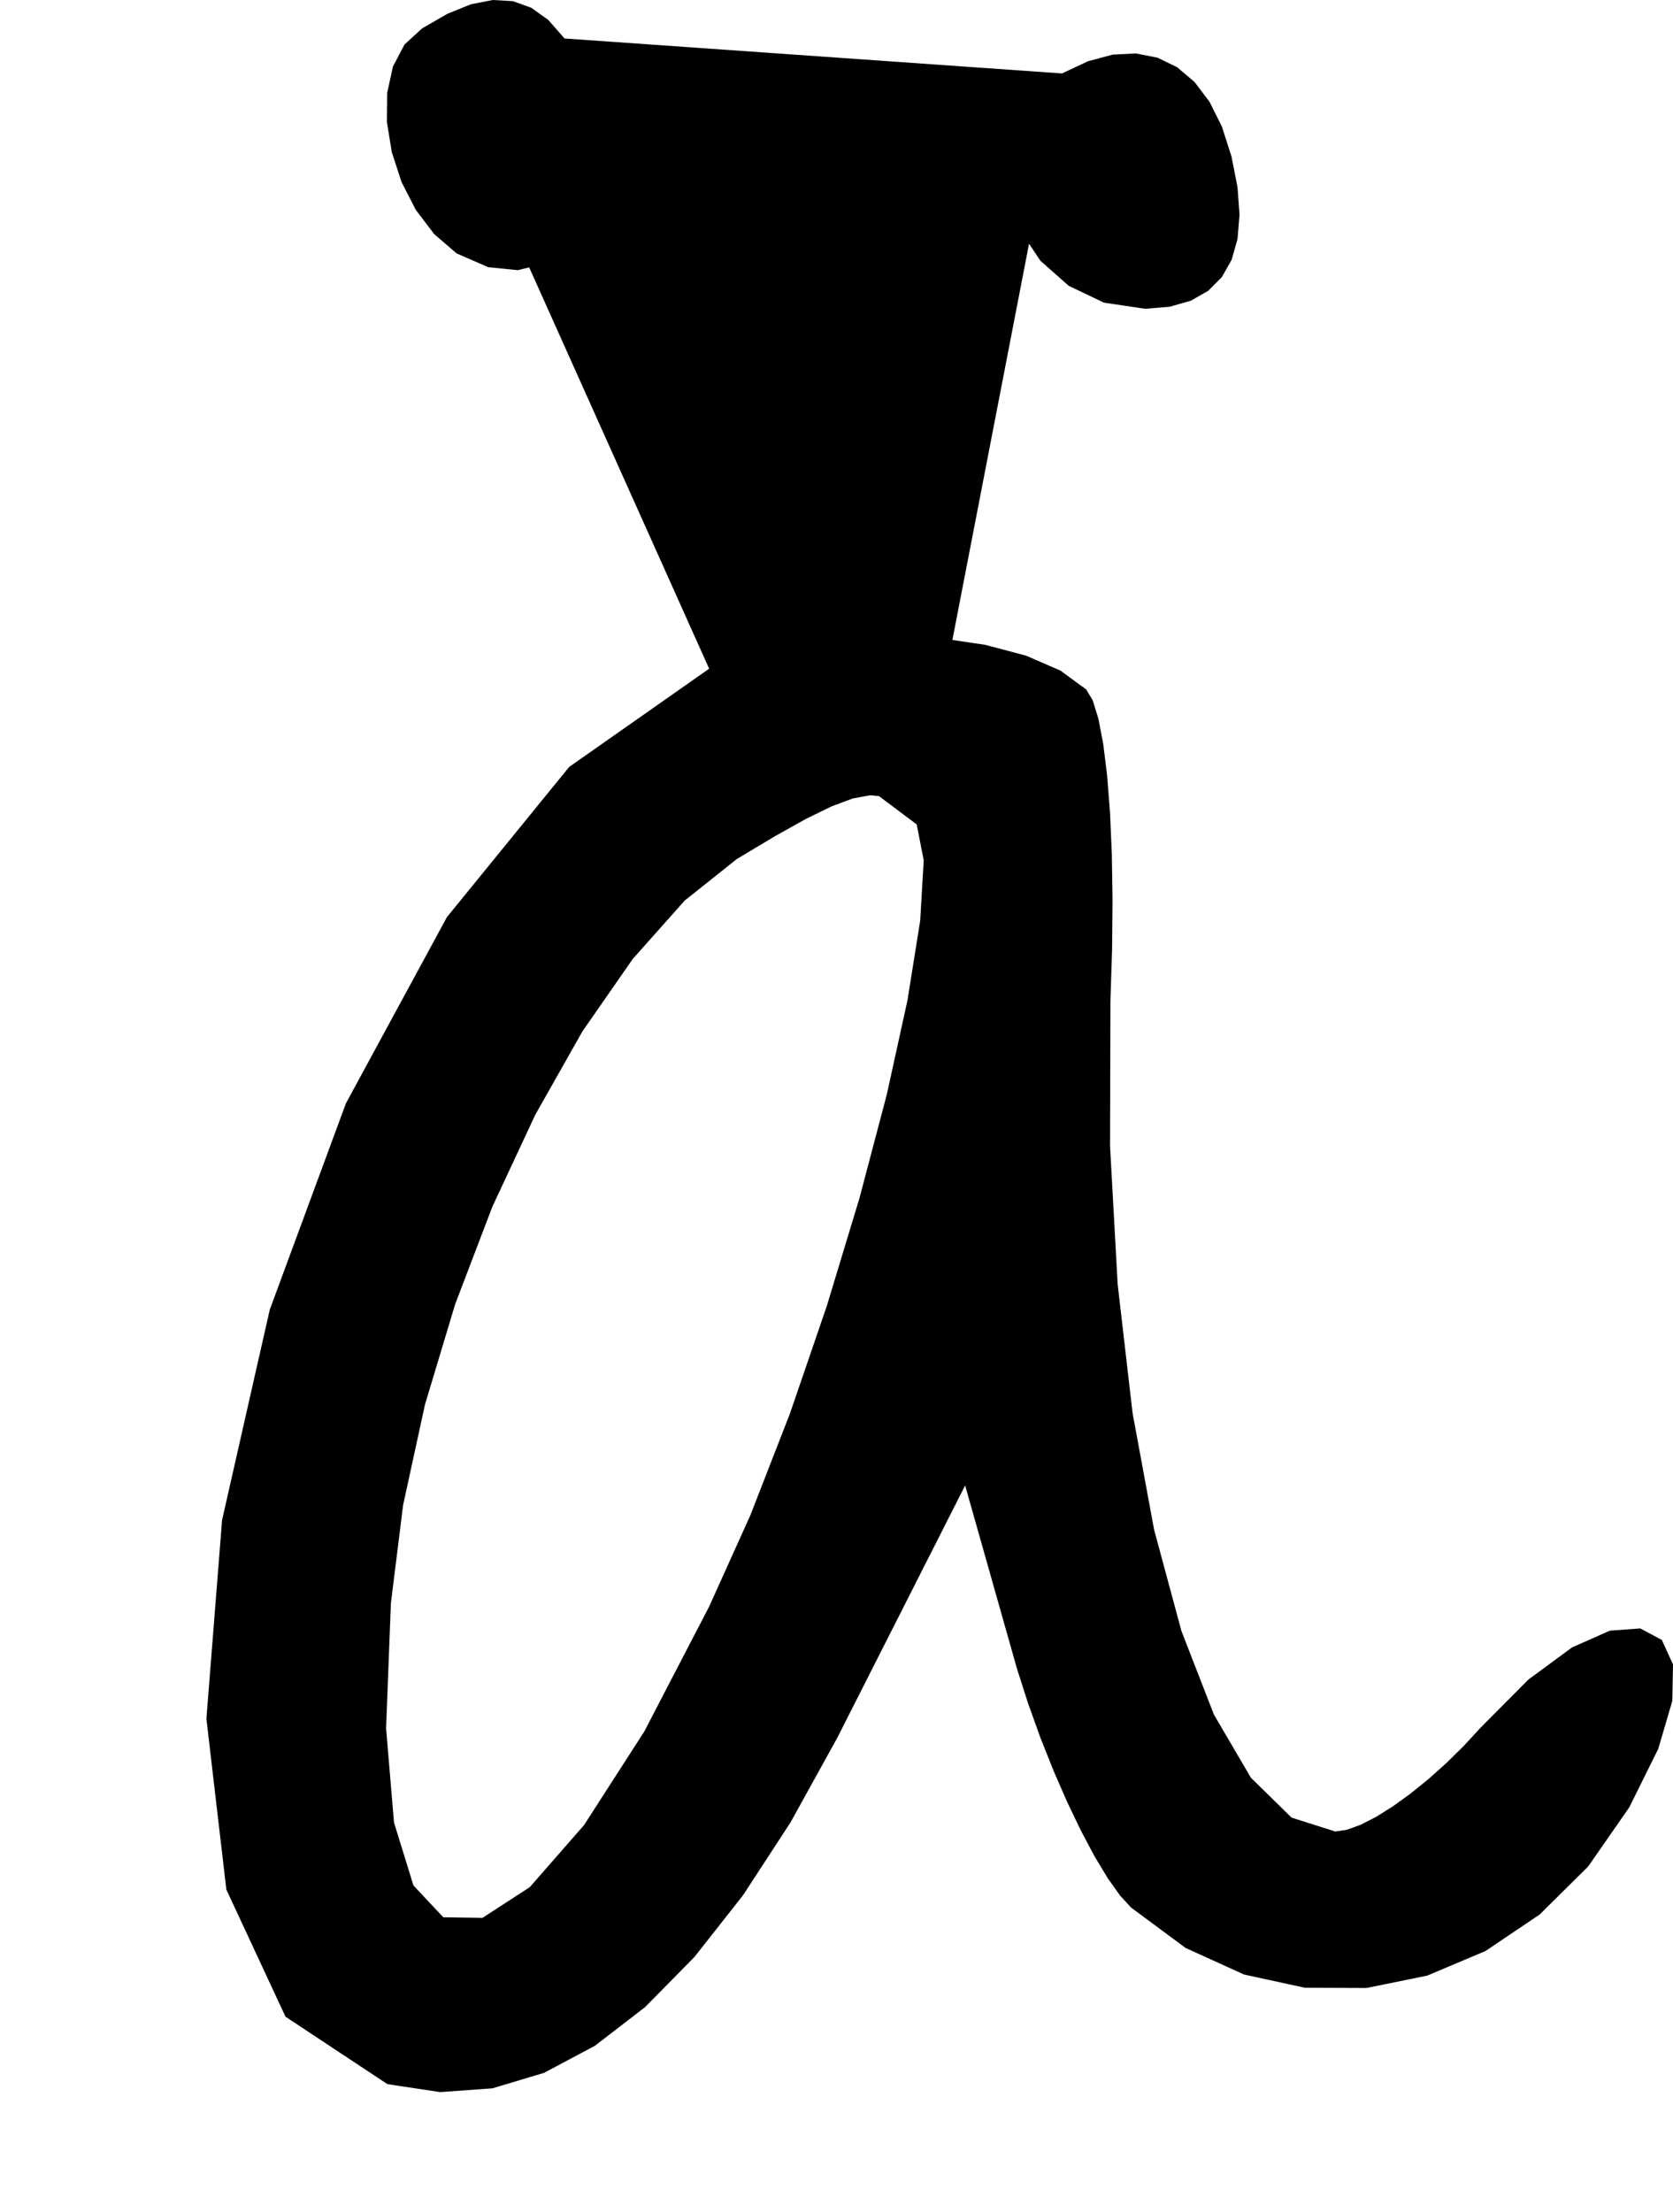 <?xml version="1.0" encoding="utf-8"?>
<svg xmlns="http://www.w3.org/2000/svg"  viewBox="0,0,400,528.687" width="100%">
<path d="M100.904 6.8 L 100.904,6.8 L 96.695,10.659 L 93.942,15.92 L 92.572,22.209 L 92.508,29.151 L 93.677,36.372 L 96.002,43.498 L 99.411,50.155 L 103.826,55.967 L 109.174,60.561 L 109.174,60.561 L 116.734,63.856 L 123.824,64.565 L 130.219,62.981 L 135.695,59.394 L 140.028,54.099 L 142.993,47.389 L 144.364,39.555 L 143.919,30.89 L 141.431,21.688 L 141.431,21.688 L 138.271,14.67 L 134.839,9.04 L 131.107,4.779 L 127.049,1.865 L 122.637,0.279 L 117.843,0.0 L 112.642,1.007 L 107.004,3.281 L 100.904,6.8 L 100.904,6.8 L 100.904,6.8 L 100.904,6.8 L 100.904,6.8 L 100.904,6.8 L 100.904,6.8 L 100.904,6.8 L 100.904,6.8 L 100.904,6.8 L 100.904,6.8M169.551 159.81 L 100.904,6.8 L 96.695,10.659 L 93.942,15.92 L 92.572,22.209 L 92.508,29.151 L 93.677,36.372 L 96.002,43.498 L 99.411,50.155 L 103.826,55.967 L 109.174,60.561 L 109.174,60.561 L 116.734,63.856 L 123.824,64.565 L 130.219,62.981 L 135.695,59.394 L 140.028,54.099 L 142.993,47.389 L 144.364,39.555 L 143.919,30.89 L 141.431,21.688 L 141.431,21.688 L 138.271,14.67 L 134.839,9.04 L 131.107,4.779 L 127.049,1.865 L 122.637,0.279 L 117.843,0.0 L 112.642,1.007 L 107.004,3.281 L 100.904,6.8 L 100.904,6.8 L 100.904,6.8 L 100.904,6.8 L 100.904,6.8 L 100.904,6.8 L 100.904,6.8 L 100.904,6.8 L 100.904,6.8 L 100.904,6.8 L 100.904,6.8 L 169.551,159.81 L 136.09,183.283 L 106.857,219.178 L 82.708,263.685 L 64.502,312.991 L 53.096,363.284 L 49.349,410.752 L 54.118,451.583 L 68.26,481.965 L 92.633,498.085 L 92.633,498.085 L 105.251,499.987 L 117.733,499.084 L 130.066,495.39 L 142.235,488.918 L 154.227,479.683 L 166.028,467.698 L 177.626,452.976 L 189.005,435.532 L 200.153,415.378 L 200.153,415.378 L 203.553,408.669 L 206.954,401.96 L 210.354,395.252 L 213.754,388.543 L 217.154,381.835 L 220.554,375.126 L 223.955,368.418 L 227.355,361.709 L 230.755,355.001 L 230.755,355.001 L 232.134,359.871 L 233.512,364.742 L 234.89,369.612 L 236.269,374.483 L 237.647,379.354 L 239.026,384.224 L 240.404,389.095 L 241.783,393.965 L 243.161,398.836 L 243.161,398.836 L 245.813,407.11 L 248.75,415.282 L 251.892,423.189 L 255.156,430.667 L 258.461,437.552 L 261.725,443.682 L 264.866,448.893 L 267.803,453.022 L 270.455,455.904 L 270.455,455.904 L 283.47,465.538 L 297.446,471.89 L 311.993,475.05 L 326.724,475.105 L 341.25,472.145 L 355.185,466.258 L 368.139,457.532 L 379.725,446.057 L 389.554,431.919 L 389.554,431.919 L 396.476,417.952 L 399.838,406.503 L 400.0,397.764 L 397.324,391.924 L 392.169,389.175 L 384.898,389.707 L 375.871,393.711 L 365.448,401.377 L 353.99,412.896 L 353.99,412.896 L 349.994,417.233 L 345.794,421.365 L 341.492,425.211 L 337.19,428.689 L 332.99,431.718 L 328.994,434.217 L 325.304,436.102 L 322.023,437.293 L 319.253,437.709 L 319.253,437.709 L 308.805,434.387 L 299.078,424.857 L 290.244,409.772 L 282.471,389.786 L 275.93,365.552 L 270.792,337.724 L 267.226,306.955 L 265.403,273.899 L 265.492,239.21 L 265.492,239.21 L 265.893,226.8 L 266.001,215.044 L 265.829,204.105 L 265.393,194.146 L 264.704,185.33 L 263.777,177.822 L 262.625,171.784 L 261.263,167.38 L 259.703,164.773 L 259.703,164.773 L 253.562,160.273 L 245.371,156.713 L 235.595,154.112 L 224.696,152.492 L 213.136,151.873 L 201.378,152.274 L 189.887,153.718 L 179.123,156.223 L 169.551,159.81 L 169.551,159.81 L 169.551,159.81 L 169.551,159.81 L 169.551,159.81 L 169.551,159.81 L 169.551,159.81 L 169.551,159.81 L 169.551,159.81 L 169.551,159.81 L 169.551,159.81 L 219.176,197.029 L 219.176,197.029 L 219.176,197.029 L 219.176,197.029 L 219.176,197.029 L 219.176,197.029 L 219.176,197.029 L 219.176,197.029 L 219.176,197.029 L 219.176,197.029 L 219.176,197.029 L 220.851,205.59 L 220.013,219.999 L 216.97,239.057 L 212.028,261.566 L 205.493,286.328 L 197.672,312.146 L 188.87,337.82 L 179.394,362.154 L 169.551,383.949 L 169.551,383.949 L 154.035,413.818 L 139.649,436.165 L 126.666,451.003 L 115.357,458.347 L 105.994,458.21 L 98.851,450.605 L 94.2,435.546 L 92.312,413.047 L 93.46,383.121 L 93.46,383.121 L 96.378,359.706 L 101.61,335.664 L 108.837,311.656 L 117.739,288.342 L 127.995,266.383 L 139.286,246.439 L 151.292,229.17 L 163.692,215.237 L 176.168,205.299 L 176.168,205.299 L 185.24,199.87 L 192.746,195.679 L 198.897,192.679 L 203.905,190.823 L 207.98,190.063 L 211.334,190.351 L 214.177,191.64 L 216.721,193.881 L 219.176,197.029 L 219.176,197.029 L 219.176,197.029 L 219.176,197.029 L 219.176,197.029 L 219.176,197.029 L 219.176,197.029 L 219.176,197.029 L 219.176,197.029 L 219.176,197.029 L 219.176,197.029M253.913 17.552 L 100.904,6.8 L 96.695,10.659 L 93.942,15.92 L 92.572,22.209 L 92.508,29.151 L 93.677,36.372 L 96.002,43.498 L 99.411,50.155 L 103.826,55.967 L 109.174,60.561 L 109.174,60.561 L 116.734,63.856 L 123.824,64.565 L 130.219,62.981 L 135.695,59.394 L 140.028,54.099 L 142.993,47.389 L 144.364,39.555 L 143.919,30.89 L 141.431,21.688 L 141.431,21.688 L 138.271,14.67 L 134.839,9.04 L 131.107,4.779 L 127.049,1.865 L 122.637,0.279 L 117.843,0.0 L 112.642,1.007 L 107.004,3.281 L 100.904,6.8 L 100.904,6.8 L 100.904,6.8 L 100.904,6.8 L 100.904,6.8 L 100.904,6.8 L 100.904,6.8 L 100.904,6.8 L 100.904,6.8 L 100.904,6.8 L 100.904,6.8 L 169.551,159.81 L 136.09,183.283 L 106.857,219.178 L 82.708,263.685 L 64.502,312.991 L 53.096,363.284 L 49.349,410.752 L 54.118,451.583 L 68.26,481.965 L 92.633,498.085 L 92.633,498.085 L 105.251,499.987 L 117.733,499.084 L 130.066,495.39 L 142.235,488.918 L 154.227,479.683 L 166.028,467.698 L 177.626,452.976 L 189.005,435.532 L 200.153,415.378 L 200.153,415.378 L 203.553,408.669 L 206.954,401.96 L 210.354,395.252 L 213.754,388.543 L 217.154,381.835 L 220.554,375.126 L 223.955,368.418 L 227.355,361.709 L 230.755,355.001 L 230.755,355.001 L 232.134,359.871 L 233.512,364.742 L 234.89,369.612 L 236.269,374.483 L 237.647,379.354 L 239.026,384.224 L 240.404,389.095 L 241.783,393.965 L 243.161,398.836 L 243.161,398.836 L 245.813,407.11 L 248.75,415.282 L 251.892,423.189 L 255.156,430.667 L 258.461,437.552 L 261.725,443.682 L 264.866,448.893 L 267.803,453.022 L 270.455,455.904 L 270.455,455.904 L 283.47,465.538 L 297.446,471.89 L 311.993,475.05 L 326.724,475.105 L 341.25,472.145 L 355.185,466.258 L 368.139,457.532 L 379.725,446.057 L 389.554,431.919 L 389.554,431.919 L 396.476,417.952 L 399.838,406.503 L 400.0,397.764 L 397.324,391.924 L 392.169,389.175 L 384.898,389.707 L 375.871,393.711 L 365.448,401.377 L 353.99,412.896 L 353.99,412.896 L 349.994,417.233 L 345.794,421.365 L 341.492,425.211 L 337.19,428.689 L 332.99,431.718 L 328.994,434.217 L 325.304,436.102 L 322.023,437.293 L 319.253,437.709 L 319.253,437.709 L 308.805,434.387 L 299.078,424.857 L 290.244,409.772 L 282.471,389.786 L 275.93,365.552 L 270.792,337.724 L 267.226,306.955 L 265.403,273.899 L 265.492,239.21 L 265.492,239.21 L 265.893,226.8 L 266.001,215.044 L 265.829,204.105 L 265.393,194.146 L 264.704,185.33 L 263.777,177.822 L 262.625,171.784 L 261.263,167.38 L 259.703,164.773 L 259.703,164.773 L 253.562,160.273 L 245.371,156.713 L 235.595,154.112 L 224.696,152.492 L 213.136,151.873 L 201.378,152.274 L 189.887,153.718 L 179.123,156.223 L 169.551,159.81 L 169.551,159.81 L 169.551,159.81 L 169.551,159.81 L 169.551,159.81 L 169.551,159.81 L 169.551,159.81 L 169.551,159.81 L 169.551,159.81 L 169.551,159.81 L 169.551,159.81 L 219.176,197.029 L 219.176,197.029 L 219.176,197.029 L 219.176,197.029 L 219.176,197.029 L 219.176,197.029 L 219.176,197.029 L 219.176,197.029 L 219.176,197.029 L 219.176,197.029 L 219.176,197.029 L 220.851,205.59 L 220.013,219.999 L 216.97,239.057 L 212.028,261.566 L 205.493,286.328 L 197.672,312.146 L 188.87,337.82 L 179.394,362.154 L 169.551,383.949 L 169.551,383.949 L 154.035,413.818 L 139.649,436.165 L 126.666,451.003 L 115.357,458.347 L 105.994,458.21 L 98.851,450.605 L 94.2,435.546 L 92.312,413.047 L 93.46,383.121 L 93.46,383.121 L 96.378,359.706 L 101.61,335.664 L 108.837,311.656 L 117.739,288.342 L 127.995,266.383 L 139.286,246.439 L 151.292,229.17 L 163.692,215.237 L 176.168,205.299 L 176.168,205.299 L 185.24,199.87 L 192.746,195.679 L 198.897,192.679 L 203.905,190.823 L 207.98,190.063 L 211.334,190.351 L 214.177,191.64 L 216.721,193.881 L 219.176,197.029 L 219.176,197.029 L 219.176,197.029 L 219.176,197.029 L 219.176,197.029 L 219.176,197.029 L 219.176,197.029 L 219.176,197.029 L 219.176,197.029 L 219.176,197.029 L 219.176,197.029 L 253.913,17.552 L 246.589,23.184 L 242.123,30.321 L 240.312,38.383 L 240.952,46.792 L 243.839,54.97 L 248.767,62.337 L 255.533,68.316 L 263.934,72.328 L 273.763,73.794 L 273.763,73.794 L 279.673,73.308 L 284.712,71.87 L 288.865,69.505 L 292.12,66.242 L 294.463,62.108 L 295.88,57.13 L 296.358,51.335 L 295.882,44.75 L 294.44,37.402 L 294.44,37.402 L 292.152,30.268 L 289.183,24.319 L 285.587,19.574 L 281.42,16.055 L 276.736,13.781 L 271.588,12.774 L 266.032,13.053 L 260.123,14.639 L 253.913,17.552 L 253.913,17.552 L 253.913,17.552 L 253.913,17.552 L 253.913,17.552 L 253.913,17.552 L 253.913,17.552 L 253.913,17.552 L 253.913,17.552 L 253.913,17.552 L 253.913,17.552"/></svg>
